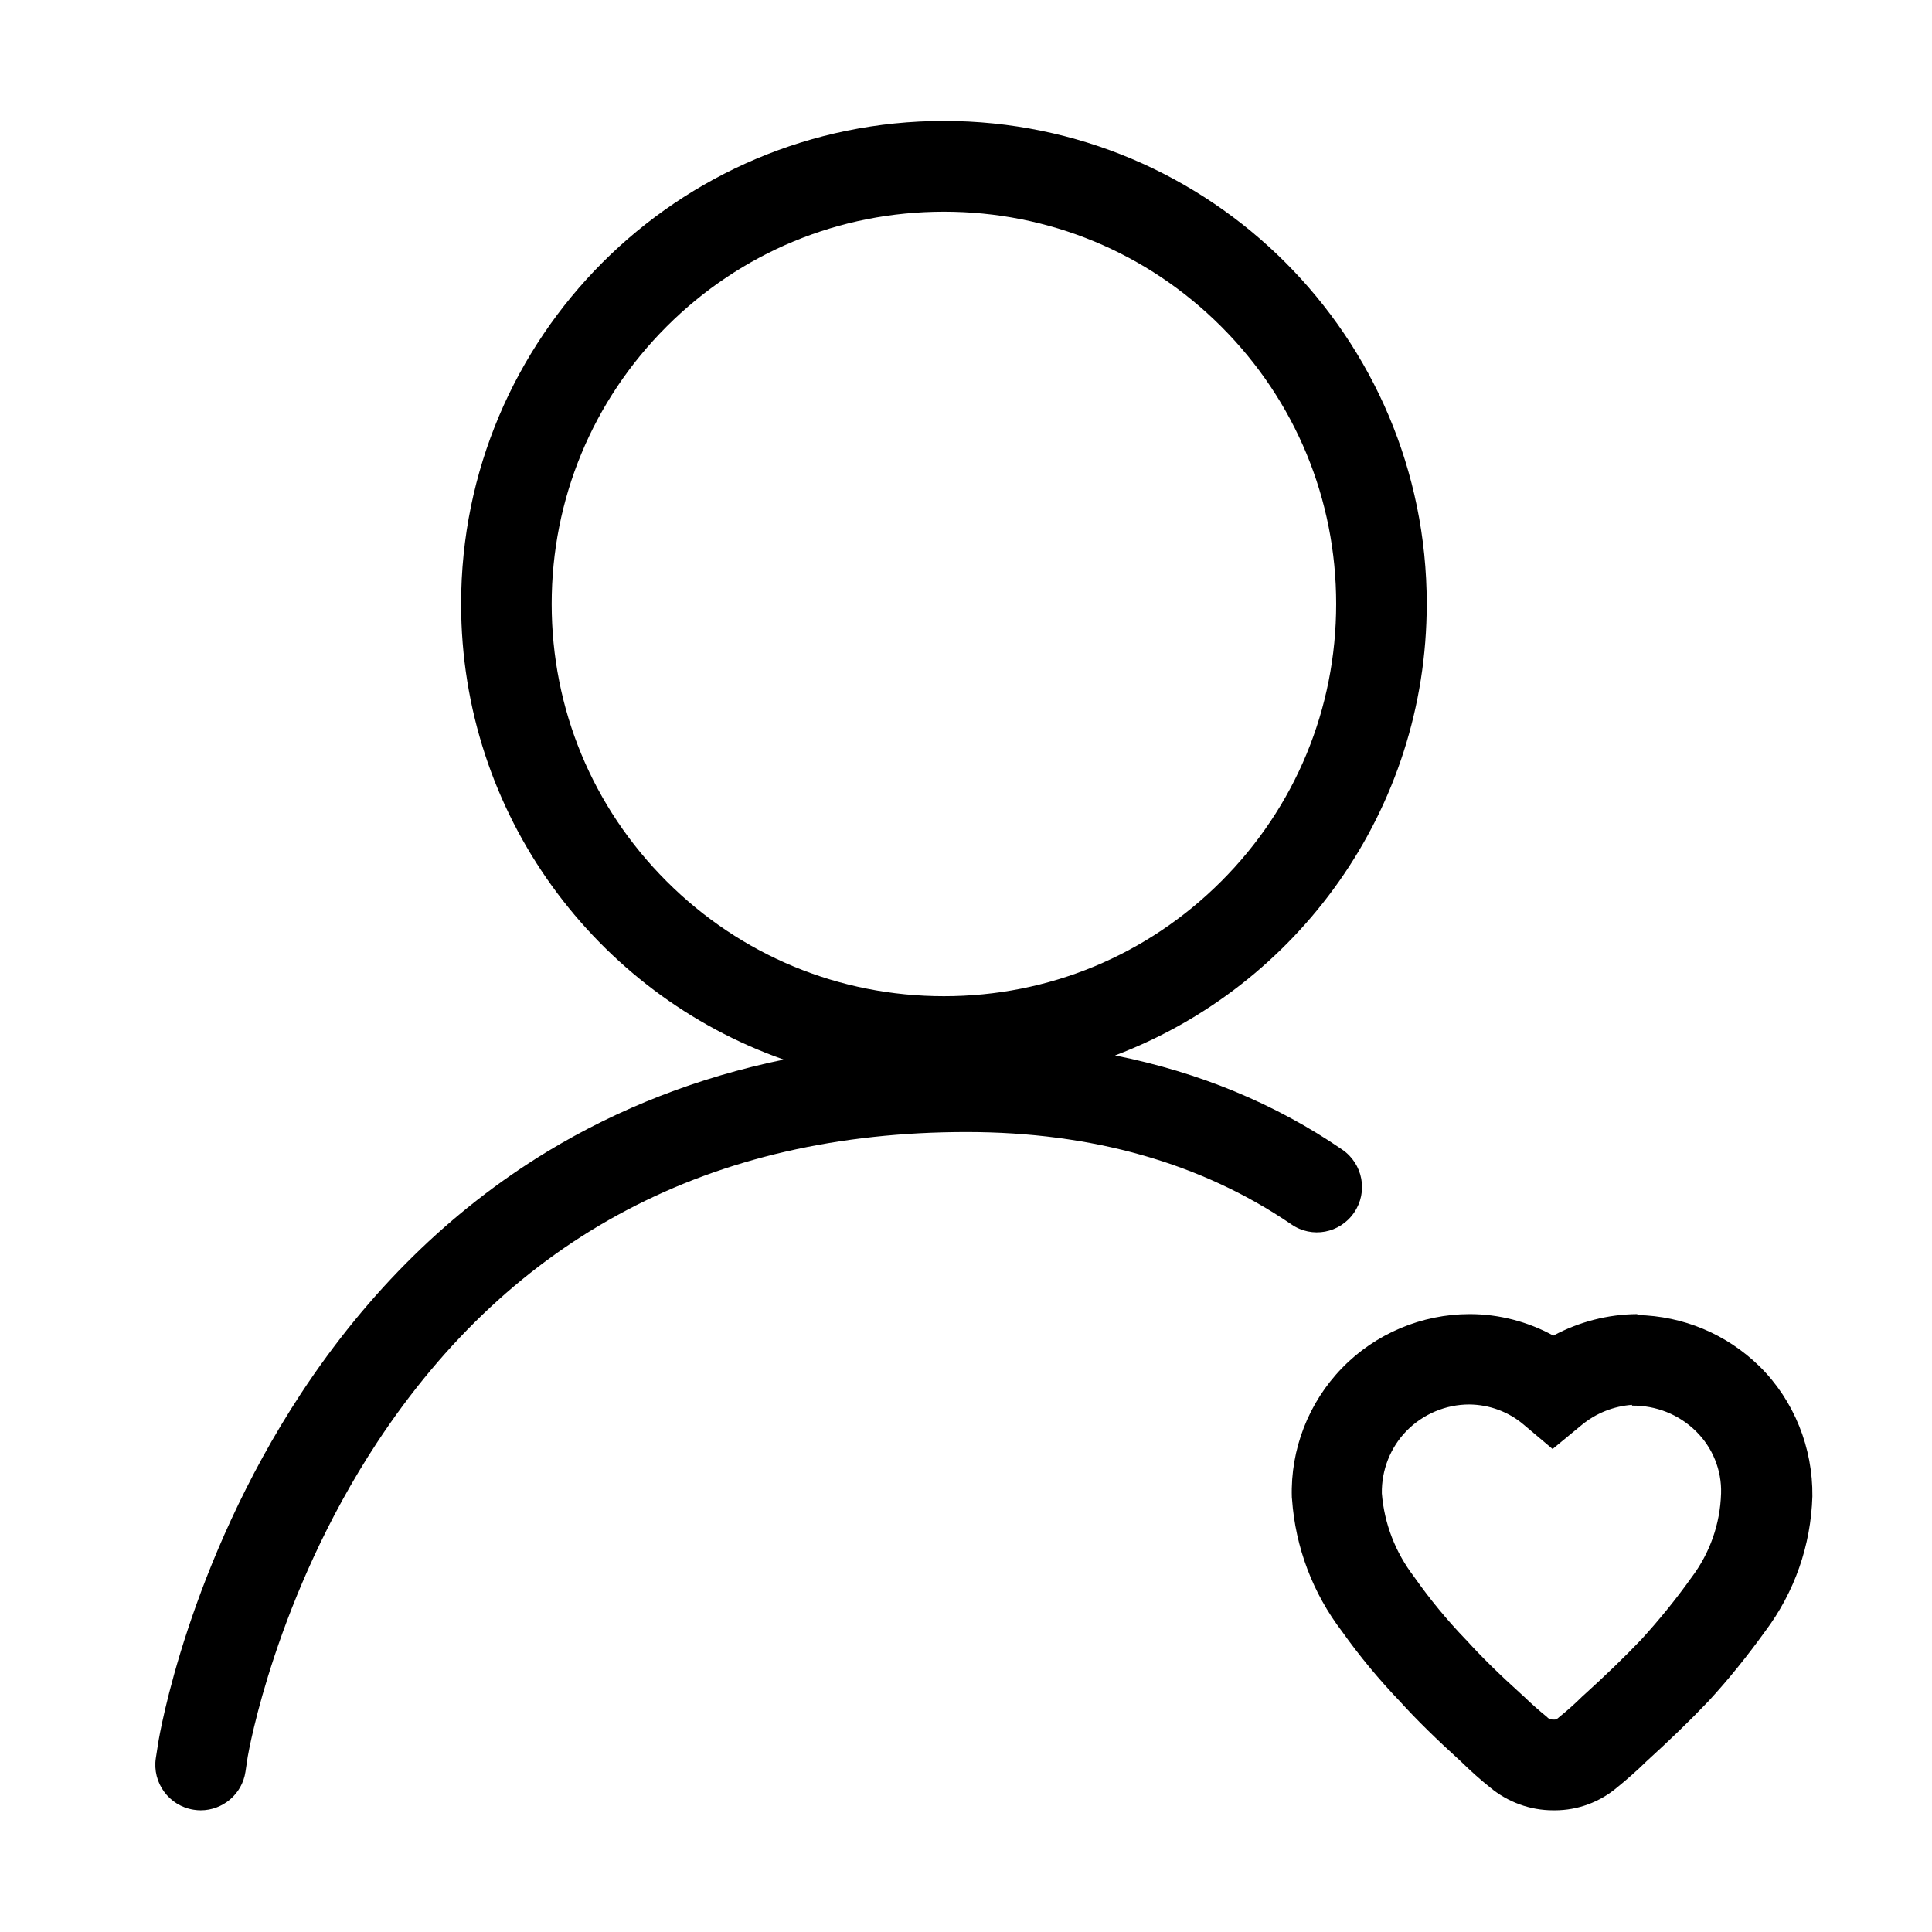 <?xml version="1.0" standalone="no"?><!DOCTYPE svg PUBLIC "-//W3C//DTD SVG 1.1//EN" "http://www.w3.org/Graphics/SVG/1.1/DTD/svg11.dtd"><svg t="1559213699390" class="icon" style="" viewBox="0 0 1024 1024" version="1.1" xmlns="http://www.w3.org/2000/svg" p-id="721" xmlns:xlink="http://www.w3.org/1999/xlink" width="200" height="200"><defs><style type="text/css"></style></defs><path d="M932.7 724.3l-0.1-0.1c-17.5-17.1-40.4-26.7-64.8-27.2v-0.5c-15.6 0.1-30.9 4.1-44.5 11.4-13.5-7.4-28.8-11.4-44.3-11.4h-0.1c-25.3 0-50 10.4-67.6 28.6-17.7 18.2-27.4 43.1-26.6 68.5l0.1 1c1.8 25.5 11 49.8 26.5 70.1 9.3 13.1 19.7 25.6 30.8 37.2 8.7 9.6 19 19.7 32.2 31.7 4.9 4.8 10.1 9.5 15.5 13.8 9.4 7.8 21.2 12.1 33.4 12.1h0.9c12.1 0 23.8-4.3 33.1-12.2 5.3-4.3 10.5-8.9 15.4-13.7 12.3-11.2 23-21.5 32.5-31.5l0.3-0.3c10.8-11.7 20.9-24.3 30.2-37.2 15.6-20.8 24.2-45.5 25-71.5 0.3-25.7-9.7-50.8-27.9-68.8z m-20.5 67.3c-0.5 16.1-5.9 31.5-15.6 44.4l-0.3 0.4c-8.1 11.4-17.1 22.4-26.5 32.7-8.8 9.2-18.6 18.7-30.2 29.2l-0.8 0.7c-3.9 3.9-8.1 7.6-12.4 11.1l-0.7 0.6c-0.6 0.5-1.3 0.8-2 0.7h-0.8c-1 0-1.9-0.3-2.6-1l-0.4-0.4c-4.3-3.5-8.5-7.2-12.5-11.1l-0.8-0.7c-12.3-11.1-21.6-20.3-29.4-28.9l-0.5-0.5c-9.7-10.1-18.7-21-26.8-32.5l-0.5-0.7c-9.8-12.8-15.7-28-17-44.1-0.2-12.3 4.5-24.3 13.1-33.1 8.7-8.9 20.8-14 33.2-14 10.6 0.1 20.8 3.8 28.9 10.7l15.3 12.9 15.4-12.7c7.6-6.3 17-10 26.7-10.7v0.4c12.7-0.1 24.7 4.6 33.8 13.5 8.9 8.7 13.8 20.7 13.4 33.1zM717.7 642.7c7.5-10.9 4.7-25.9-6.3-33.4-35.6-24.4-75.9-41-120.4-49.9 96.6-36.6 165.2-130 165.2-239.4 0-141.3-114.6-255.9-255.9-255.9s-255.9 114.7-255.9 256c0 111.6 71.4 206.5 171 241.5-45.4 9.4-87.3 25.7-125.4 48.8-51 31-94.9 74.1-130.4 128.1-59.9 91.1-75.1 181.2-75.7 185l-1.3 8.3c-2 13.1 7 25.4 20.1 27.4 1.2 0.2 2.5 0.3 3.7 0.3 11.6 0 21.9-8.5 23.7-20.4l1.2-8c0.5-2.9 14.8-84.7 68.4-166.3C271.6 655.5 376.8 600 512.3 600c66.7 0 124.6 16.5 172.1 48.9 10.9 7.6 25.8 4.8 33.3-6.2zM292.4 320.1c0-55.5 21.6-107.7 60.9-147s91.5-60.9 147-60.9 107.7 21.6 147 60.9 60.9 91.5 60.9 147-21.6 107.7-60.9 147-91.5 60.9-147 60.9-107.7-21.6-147-60.9-60.9-91.4-60.9-147z" p-id="722"></path></svg>